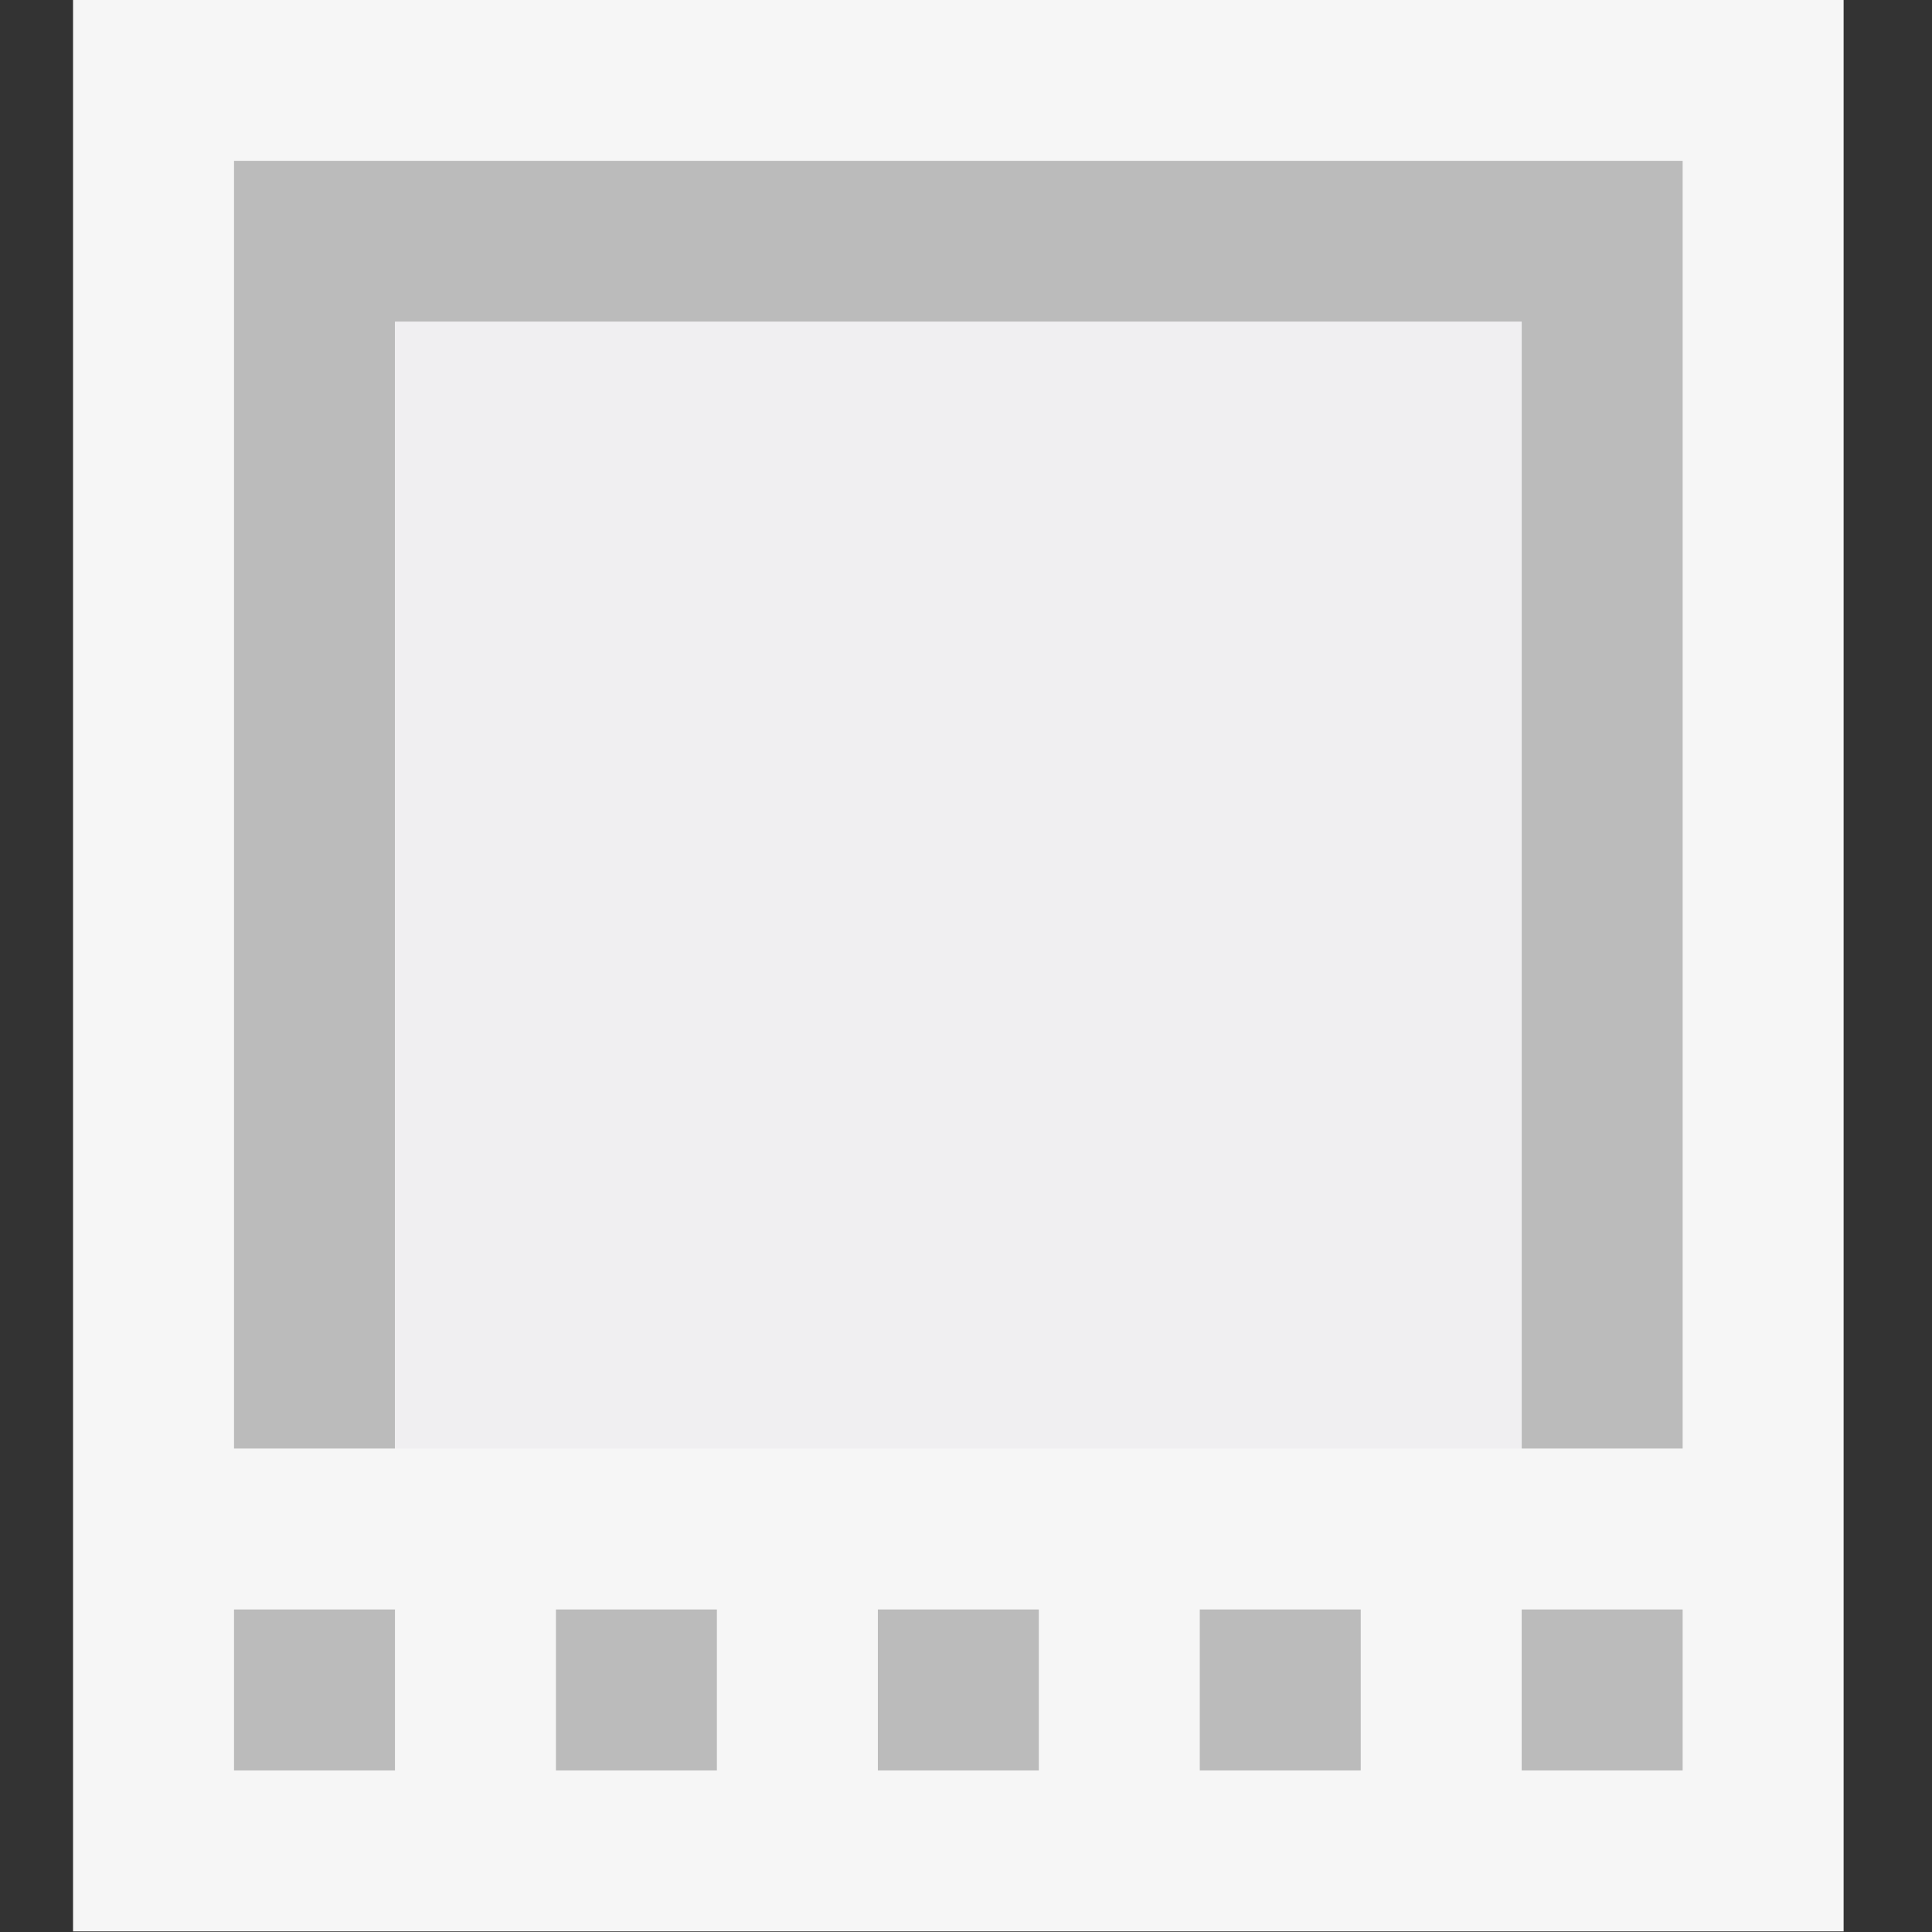 <?xml version="1.0" encoding="UTF-8" standalone="no"?>
<svg
   xmlns:dc="http://purl.org/dc/elements/1.1/"
   xmlns:cc="http://creativecommons.org/ns#"
   xmlns:rdf="http://www.w3.org/1999/02/22-rdf-syntax-ns#"
   xmlns:svg="http://www.w3.org/2000/svg"
   xmlns="http://www.w3.org/2000/svg"
   version="1.1"
   id="svg4694"
   viewBox="0 0 16 16">
  <rect x="0" y="0" width="16" height="16" fill="#333333" stroke="none"/>
  <defs
     id="defs4703" />
  <style
     id="style4696">.icon-canvas-transparent{opacity:0;fill:#f6f6f6}.icon-vs-out{fill:#f6f6f6}.icon-vs-action-orange{fill:#c27d1a}</style>
  <g
     id="g4707"
     transform="matrix(1.333,0,0,1.333,-246,-5.333)">
    <path
       d="m 185,4 11,0 0,12 -11,0 z"
       id="path4534"
       style="fill:#f6f6f6" />
    <path
       d="m 194,13 0,-7 -7,0 0,7 -1,0 0,-8 9,0 0,8 -1,0 z m -7,2 -1,0 0,-1 1,0 0,1 z m 2,-1 -1,0 0,1 1,0 0,-1 z m 2,0 -1,0 0,1 1,0 0,-1 z m 2,1 -1,0 0,-1 1,0 0,1 z m 2,-1 -1,0 0,1 1,0 0,-1 z"
       id="path4536"
       style="fill:#BBBBBB" />
    <path
       d="m 187,13 0,-7 7,0 0,7 -7,0 z"
       id="path4538"
       style="fill:#f0eff1" />
  </g>
  <path
     id="canvas"
     d="M16 16H0V0h16v16z"
     class="icon-canvas-transparent" />
</svg>
